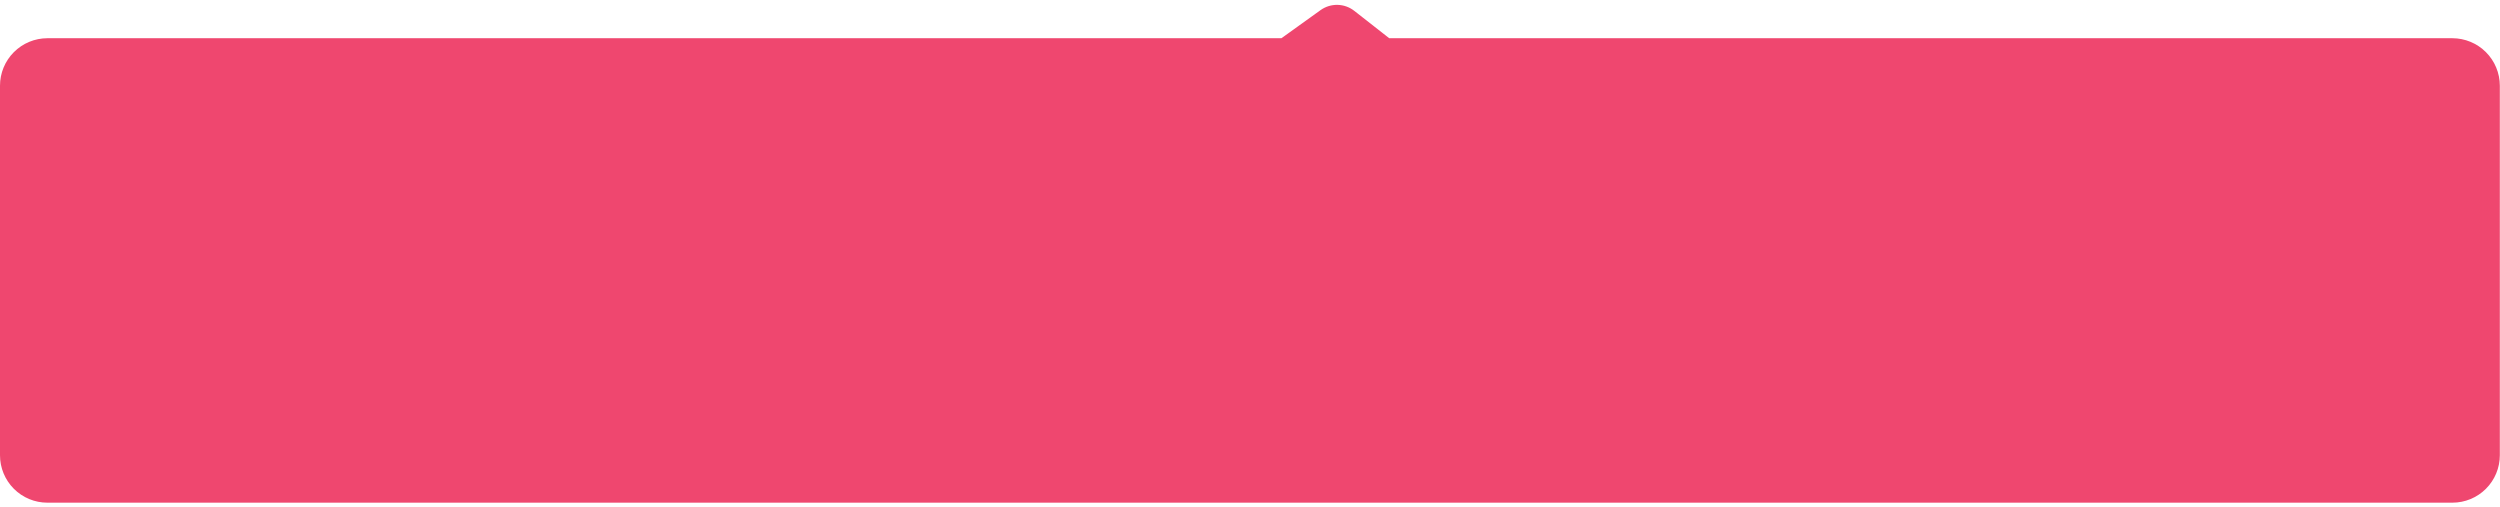 <svg width="429" height="87" viewBox="0 0 429 87" fill="none" xmlns="http://www.w3.org/2000/svg">
<path d="M420.83 86.259H8.13C7.062 86.259 6.004 86.049 5.016 85.64C4.029 85.231 3.133 84.631 2.378 83.875C1.623 83.119 1.024 82.221 0.616 81.234C0.208 80.246 -0.001 79.188 6.15121e-06 78.119V14.7C4.52342e-06 12.542 0.856 10.473 2.381 8.947C3.905 7.421 5.973 6.562 8.13 6.559H219.89L226.62 1.729C227.467 1.126 228.487 0.812 229.527 0.835C230.567 0.859 231.571 1.218 232.39 1.859L238.39 6.559H420.83C422.988 6.562 425.057 7.421 426.583 8.947C428.109 10.473 428.967 12.541 428.97 14.7V78.119C428.97 80.278 428.112 82.349 426.586 83.875C425.059 85.402 422.989 86.259 420.83 86.259Z" fill="#EF476F"/>
</svg>
